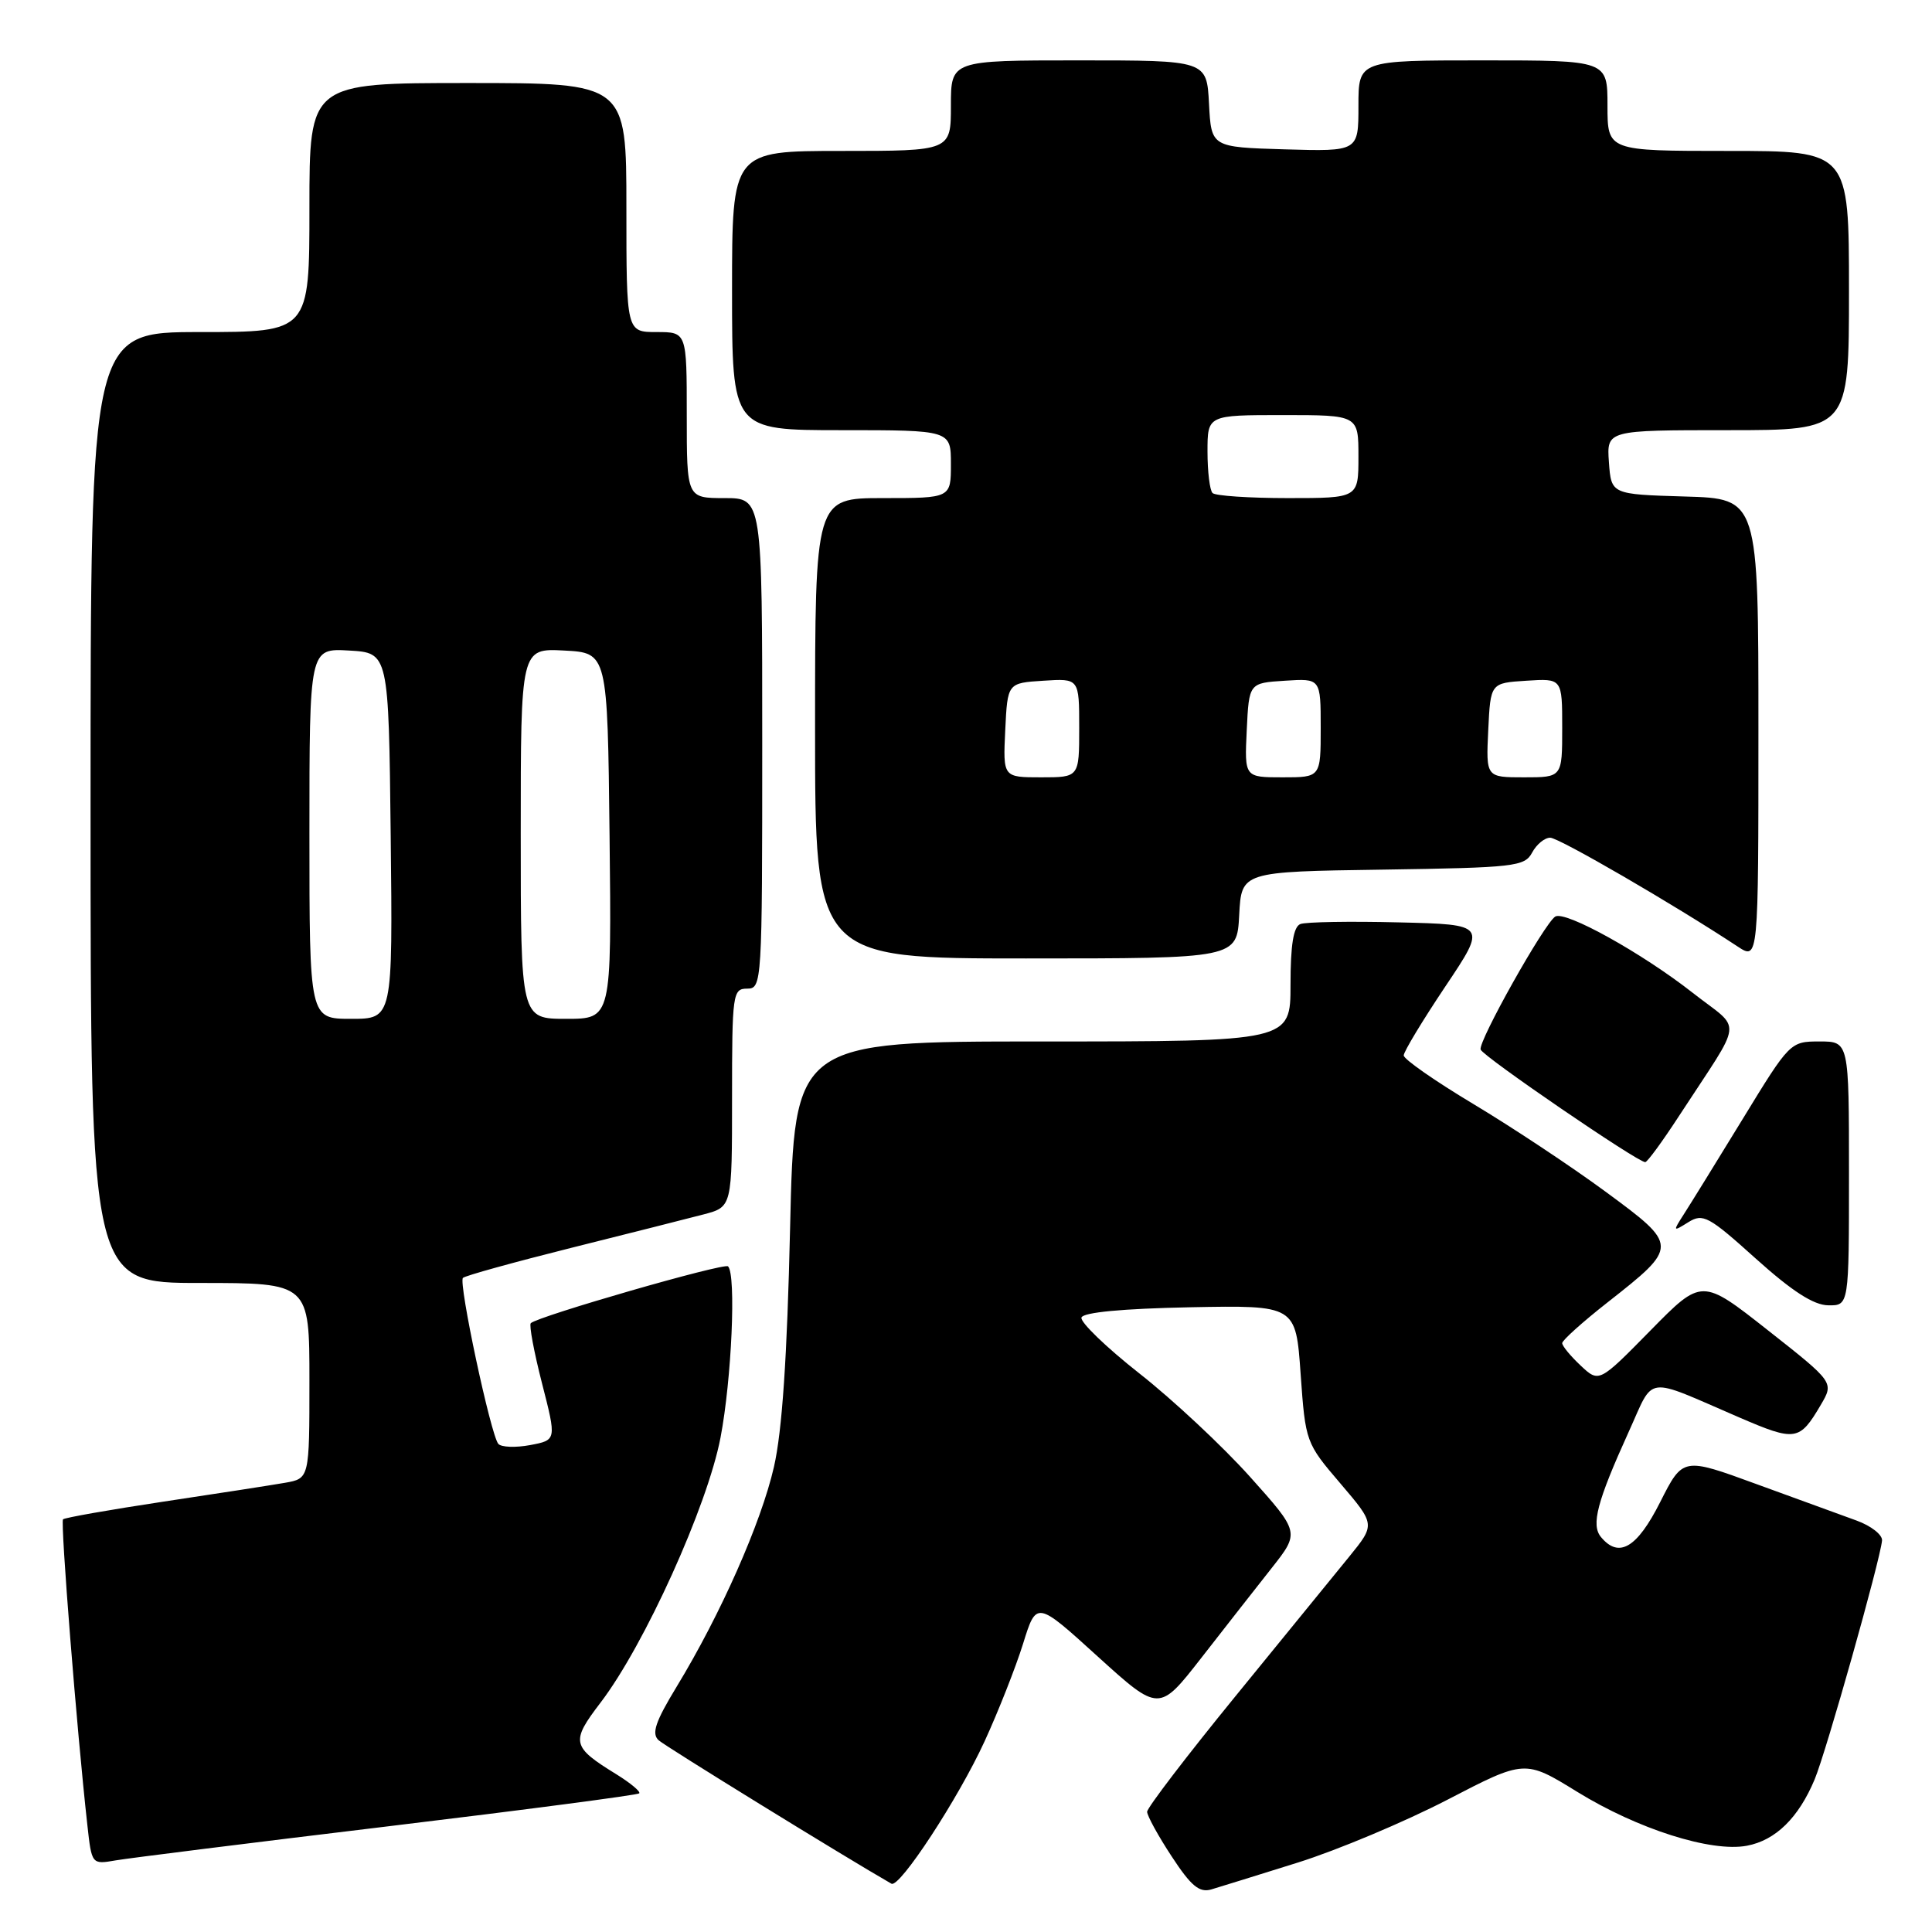 <?xml version="1.0" encoding="UTF-8" standalone="no"?>
<!DOCTYPE svg PUBLIC "-//W3C//DTD SVG 1.1//EN" "http://www.w3.org/Graphics/SVG/1.1/DTD/svg11.dtd" >
<svg xmlns="http://www.w3.org/2000/svg" xmlns:xlink="http://www.w3.org/1999/xlink" version="1.1" viewBox="0 0 256 256">
 <g >
 <path fill="currentColor"
d=" M 172.00 246.79 C 177.22 245.15 186.12 241.41 191.78 238.48 C 202.05 233.15 202.05 233.15 209.01 237.44 C 217.00 242.36 226.74 245.46 231.47 244.57 C 235.27 243.86 238.32 240.87 240.45 235.78 C 241.99 232.09 249.14 206.74 249.38 204.12 C 249.44 203.37 247.93 202.18 246.00 201.48 C 244.07 200.78 238.11 198.61 232.74 196.65 C 222.99 193.08 222.99 193.08 219.98 199.04 C 216.92 205.11 214.51 206.53 212.14 203.67 C 210.80 202.06 211.62 198.96 215.80 189.75 C 219.28 182.12 217.71 182.32 230.49 187.83 C 237.92 191.03 238.45 190.94 241.26 186.16 C 243.02 183.17 243.02 183.17 234.26 176.27 C 225.50 169.37 225.50 169.37 218.69 176.30 C 211.88 183.23 211.88 183.23 209.44 180.94 C 208.10 179.68 207.00 178.35 207.00 177.97 C 207.00 177.60 209.70 175.17 213.00 172.58 C 222.46 165.15 222.45 165.05 212.78 157.93 C 208.23 154.58 200.34 149.35 195.25 146.30 C 190.16 143.25 186.00 140.35 186.00 139.85 C 186.00 139.35 188.48 135.25 191.51 130.72 C 197.02 122.50 197.02 122.50 185.32 122.22 C 178.88 122.06 173.03 122.16 172.31 122.44 C 171.39 122.79 171.00 125.19 171.00 130.47 C 171.00 138.00 171.00 138.00 138.13 138.00 C 105.26 138.00 105.26 138.00 104.69 162.75 C 104.30 179.84 103.64 189.63 102.55 194.38 C 100.85 201.79 95.50 213.89 89.67 223.48 C 86.83 228.15 86.31 229.71 87.27 230.59 C 88.17 231.41 112.01 246.10 118.12 249.60 C 119.19 250.22 126.99 238.30 130.46 230.74 C 132.29 226.76 134.58 220.94 135.56 217.81 C 137.33 212.11 137.33 212.11 145.45 219.49 C 153.58 226.86 153.58 226.86 159.18 219.68 C 162.26 215.73 166.45 210.37 168.50 207.78 C 172.23 203.05 172.23 203.05 165.64 195.69 C 162.01 191.64 155.42 185.48 150.99 182.00 C 146.57 178.52 143.11 175.18 143.30 174.58 C 143.53 173.89 148.74 173.40 157.68 173.22 C 171.70 172.95 171.70 172.95 172.34 182.06 C 172.98 191.09 173.03 191.21 177.62 196.58 C 182.24 202.00 182.24 202.00 178.79 206.25 C 176.89 208.59 170.08 216.94 163.67 224.80 C 157.25 232.67 152.00 239.54 152.00 240.07 C 152.00 240.59 153.46 243.26 155.25 245.98 C 157.82 249.91 158.92 250.82 160.50 250.36 C 161.60 250.03 166.78 248.43 172.00 246.79 Z  M 51.40 242.00 C 69.50 239.82 84.48 237.85 84.70 237.63 C 84.92 237.41 83.56 236.27 81.67 235.10 C 75.73 231.44 75.60 230.81 79.58 225.60 C 85.40 217.98 93.73 199.57 95.47 190.50 C 96.95 182.77 97.56 168.89 96.47 167.80 C 95.96 167.29 71.25 174.42 70.33 175.33 C 70.09 175.58 70.76 179.16 71.82 183.30 C 73.75 190.82 73.75 190.82 70.25 191.48 C 68.32 191.84 66.42 191.77 66.03 191.32 C 65.03 190.16 60.72 169.95 61.34 169.33 C 61.62 169.04 68.07 167.26 75.68 165.35 C 83.28 163.45 91.19 161.45 93.25 160.91 C 97.00 159.92 97.00 159.92 97.00 145.46 C 97.00 131.67 97.09 131.00 99.00 131.00 C 100.96 131.00 101.00 130.33 101.00 98.50 C 101.00 66.00 101.00 66.00 96.00 66.00 C 91.00 66.00 91.00 66.00 91.00 55.00 C 91.00 44.00 91.00 44.00 87.00 44.00 C 83.00 44.00 83.00 44.00 83.00 27.50 C 83.00 11.00 83.00 11.00 62.00 11.00 C 41.00 11.00 41.00 11.00 41.00 27.50 C 41.00 44.00 41.00 44.00 26.50 44.00 C 12.00 44.00 12.00 44.00 12.00 107.00 C 12.00 170.00 12.00 170.00 26.50 170.00 C 41.00 170.00 41.00 170.00 41.00 182.95 C 41.00 195.91 41.00 195.91 37.75 196.48 C 35.96 196.79 28.71 197.92 21.62 198.98 C 14.54 200.05 8.57 201.10 8.35 201.32 C 7.99 201.68 10.18 229.30 11.57 241.78 C 12.15 247.06 12.15 247.06 15.33 246.51 C 17.07 246.21 33.31 244.18 51.40 242.00 Z  M 245.00 155.50 C 245.00 138.00 245.00 138.00 241.10 138.00 C 237.22 138.00 237.15 138.07 230.93 148.25 C 227.48 153.89 223.97 159.57 223.12 160.89 C 221.64 163.20 221.66 163.23 223.71 161.95 C 225.65 160.74 226.40 161.14 232.66 166.78 C 237.47 171.10 240.32 172.94 242.25 172.96 C 245.00 173.00 245.00 173.00 245.00 155.50 Z  M 222.50 147.84 C 231.15 134.56 230.91 136.74 224.33 131.58 C 217.58 126.28 207.40 120.63 206.08 121.45 C 204.64 122.34 195.84 138.02 196.19 139.07 C 196.49 139.98 216.99 154.00 218.00 153.99 C 218.28 153.99 220.30 151.22 222.50 147.84 Z  M 164.20 121.25 C 164.50 115.50 164.50 115.50 183.23 115.23 C 200.71 114.97 202.02 114.82 203.01 112.98 C 203.59 111.89 204.67 111.00 205.41 111.00 C 206.56 111.00 221.76 119.82 230.25 125.42 C 233.00 127.23 233.00 127.23 233.00 96.65 C 233.00 66.07 233.00 66.07 223.25 65.79 C 213.50 65.50 213.50 65.50 213.19 61.25 C 212.89 57.00 212.89 57.00 228.94 57.00 C 245.00 57.00 245.00 57.00 245.00 38.50 C 245.00 20.00 245.00 20.00 229.00 20.00 C 213.00 20.00 213.00 20.00 213.00 14.00 C 213.00 8.00 213.00 8.00 196.50 8.00 C 180.00 8.00 180.00 8.00 180.00 14.04 C 180.00 20.07 180.00 20.07 170.25 19.79 C 160.50 19.50 160.50 19.50 160.20 13.75 C 159.90 8.00 159.90 8.00 142.95 8.00 C 126.00 8.00 126.00 8.00 126.00 14.00 C 126.00 20.00 126.00 20.00 111.50 20.00 C 97.00 20.00 97.00 20.00 97.00 38.50 C 97.00 57.00 97.00 57.00 111.50 57.00 C 126.00 57.00 126.00 57.00 126.00 61.50 C 126.00 66.00 126.00 66.00 117.00 66.00 C 108.00 66.00 108.00 66.00 108.00 96.50 C 108.00 127.00 108.00 127.00 135.95 127.00 C 163.90 127.00 163.90 127.00 164.20 121.25 Z  M 41.00 110.45 C 41.00 85.90 41.00 85.90 46.25 86.20 C 51.50 86.50 51.50 86.50 51.77 110.75 C 52.04 135.00 52.04 135.00 46.52 135.00 C 41.00 135.00 41.00 135.00 41.00 110.45 Z  M 69.00 110.45 C 69.00 85.90 69.00 85.90 74.75 86.20 C 80.50 86.50 80.50 86.50 80.77 110.75 C 81.04 135.00 81.04 135.00 75.02 135.00 C 69.00 135.00 69.00 135.00 69.00 110.45 Z  M 133.20 96.75 C 133.50 90.50 133.50 90.50 138.25 90.20 C 143.00 89.89 143.00 89.89 143.00 96.45 C 143.00 103.00 143.00 103.00 137.95 103.00 C 132.90 103.00 132.90 103.00 133.20 96.75 Z  M 165.20 96.75 C 165.50 90.50 165.50 90.50 170.25 90.20 C 175.00 89.89 175.00 89.89 175.00 96.45 C 175.00 103.00 175.00 103.00 169.95 103.00 C 164.90 103.00 164.90 103.00 165.20 96.75 Z  M 197.20 96.75 C 197.50 90.50 197.50 90.50 202.25 90.20 C 207.00 89.89 207.00 89.89 207.00 96.45 C 207.00 103.00 207.00 103.00 201.95 103.00 C 196.90 103.00 196.90 103.00 197.20 96.75 Z  M 160.67 65.33 C 160.30 64.97 160.00 62.49 160.00 59.83 C 160.00 55.00 160.00 55.00 170.00 55.00 C 180.00 55.00 180.00 55.00 180.00 60.50 C 180.00 66.00 180.00 66.00 170.67 66.00 C 165.53 66.00 161.03 65.70 160.67 65.33 Z "/>
</g>
</svg>